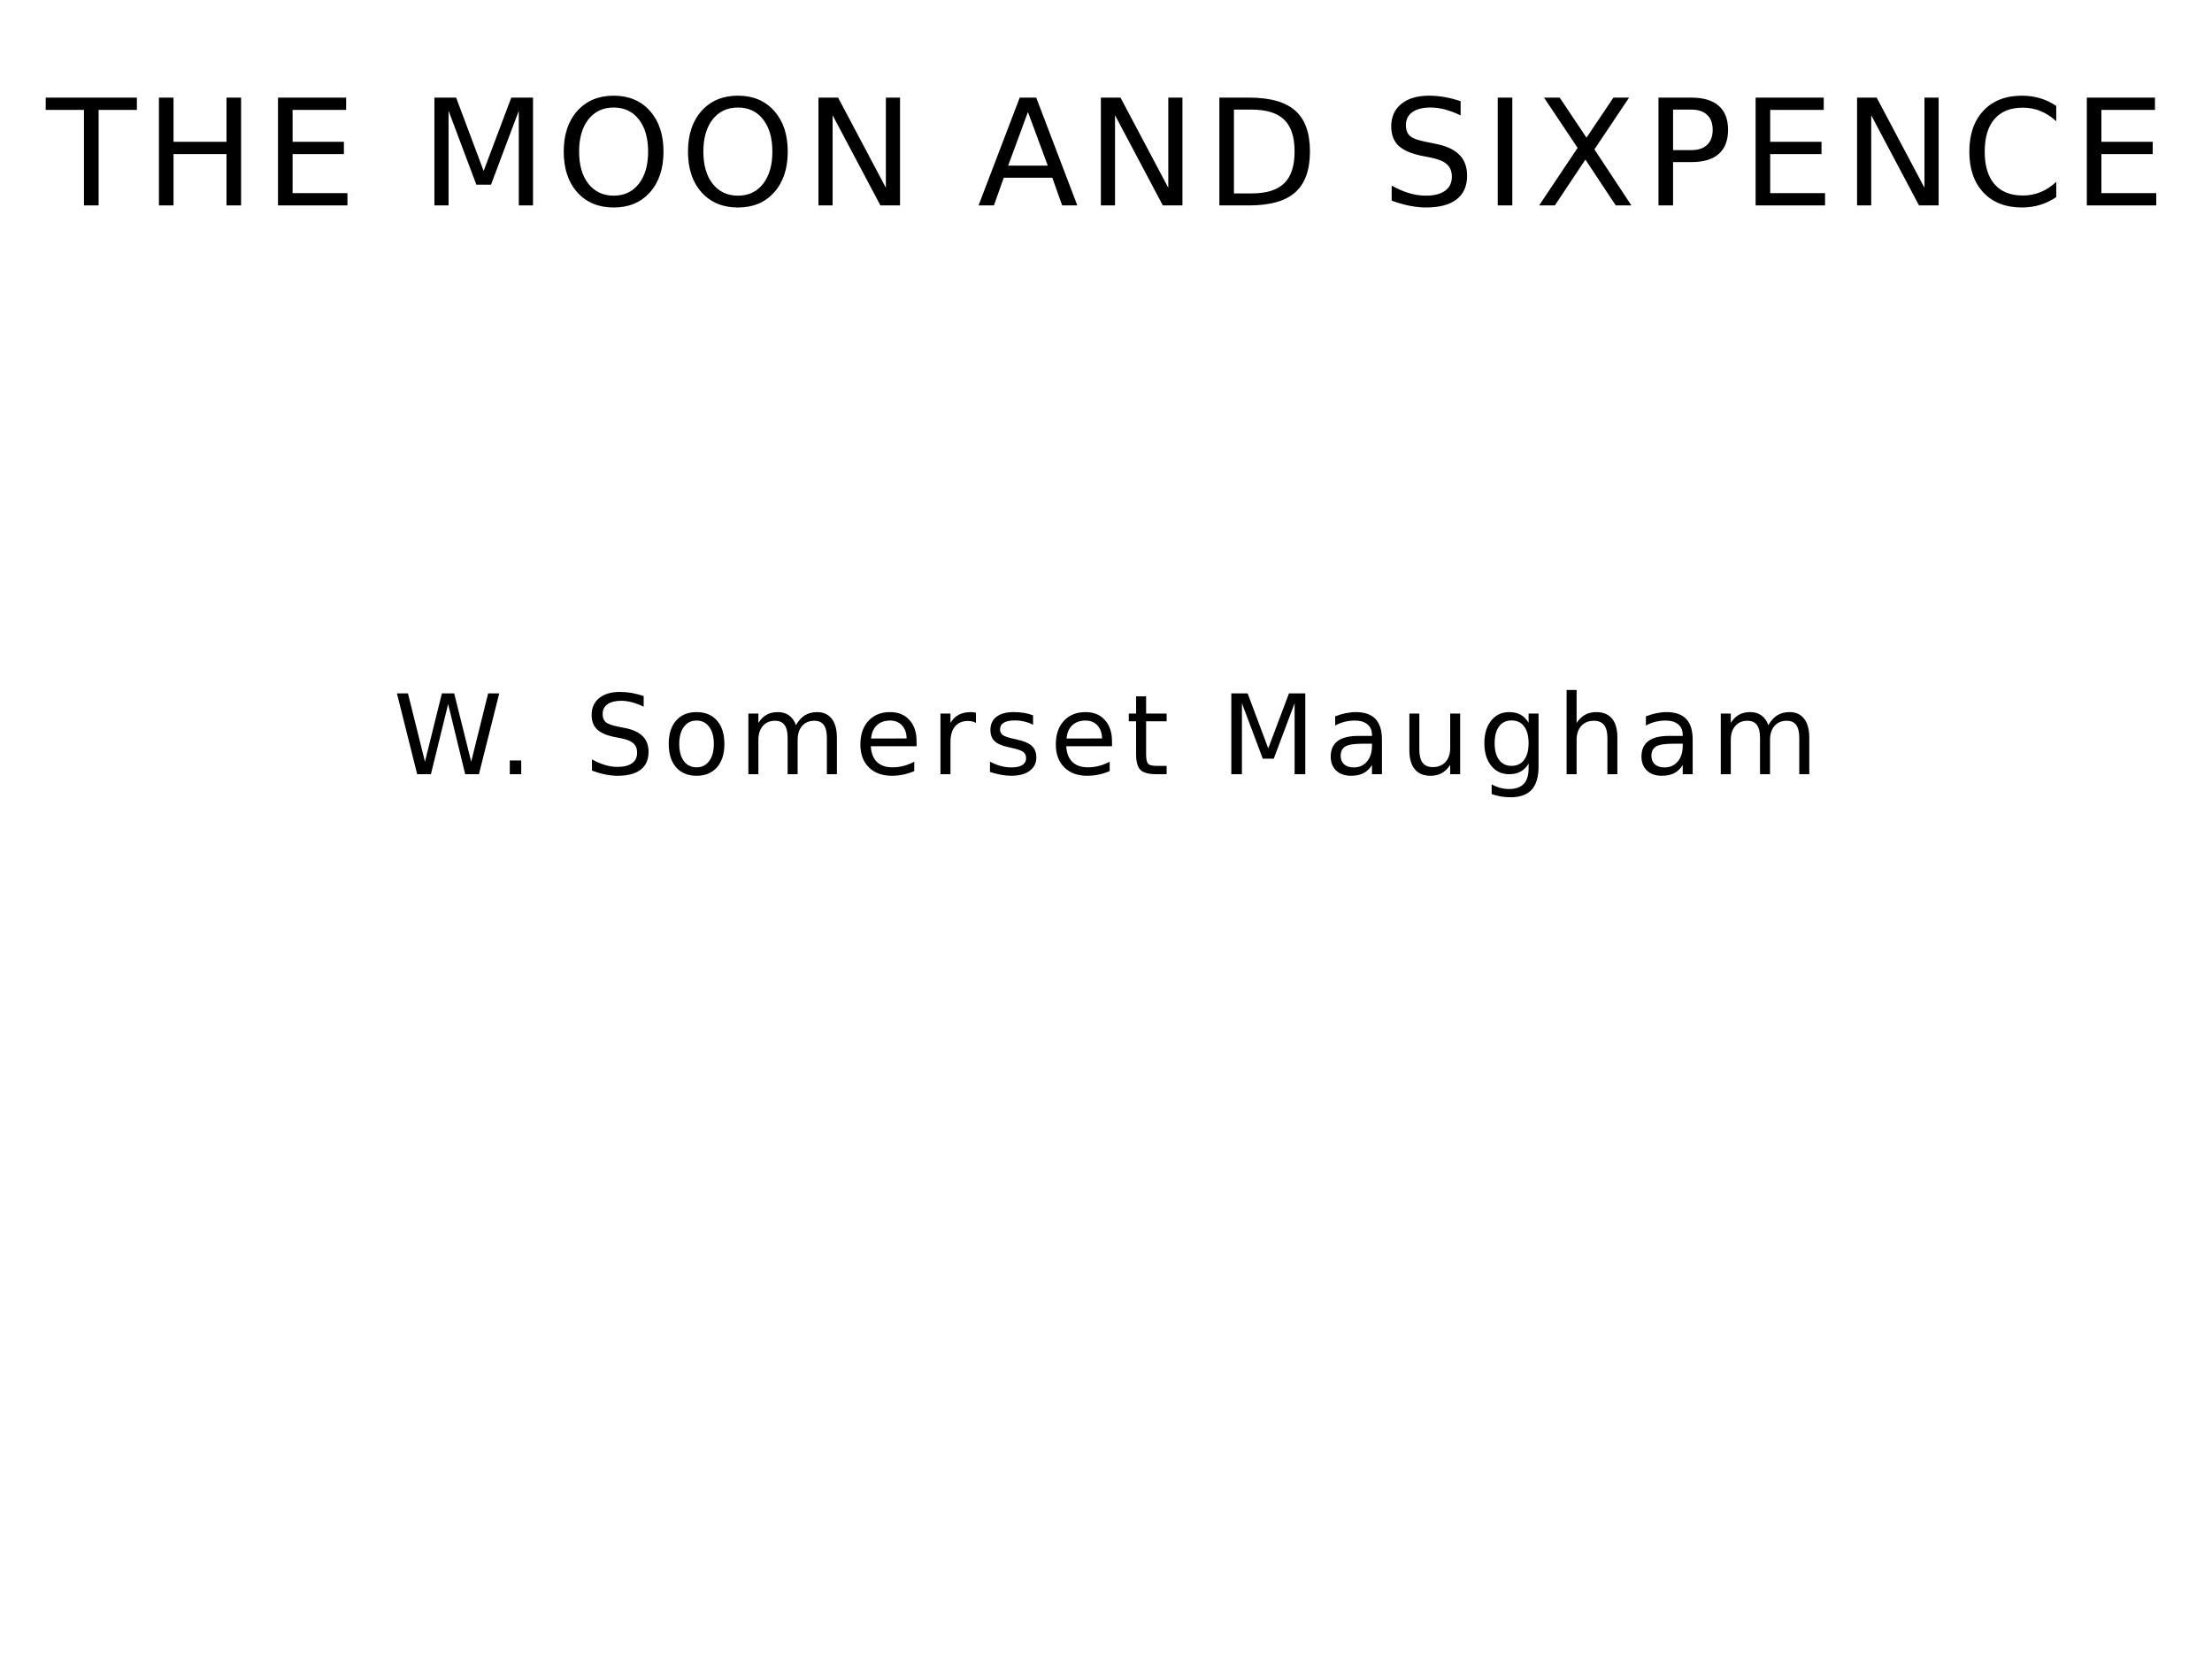 <?xml version="1.0" encoding="utf-8"?>
<svg xmlns="http://www.w3.org/2000/svg" xmlns:svg="http://www.w3.org/2000/svg" version="1.1" viewBox="0 0 1400 1050">
	<title>The titlepage for the Standard Ebooks edition of The Moon and Sixpence, by W. Somerset Maugham</title>
	<g>
		<path d="m 28.929,61.789 57.703,0 0,7.767 -24.214,0 0,60.444 -9.274,0 0,-60.444 -24.214,0 0,-7.767 z"/>
		<path d="m 100.587,61.789 9.229,0 0,27.961 33.534,0 0,-27.961 9.229,0 0,68.211 -9.229,0 0,-32.484 -33.534,0 0,32.484 -9.229,0 0,-68.211 z"/>
		<path d="m 175.945,61.789 43.129,0 0,7.767 -33.9,0 0,20.194 32.484,0 0,7.767 -32.484,0 0,24.717 34.722,0 0,7.767 -43.951,0 0,-68.211 z"/>
		<path d="m 274.943,61.789 13.752,0 17.407,46.418 17.498,-46.418 13.752,0 0,68.211 -9,0 0,-59.896 -17.59,46.784 -9.274,0 -17.59,-46.784 0,59.896 -8.955,0 0,-68.211 z"/>
		<path d="m 388.405,68.048 q -10.051,0 -15.991,7.493 -5.894,7.493 -5.894,20.422 0,12.884 5.894,20.376 5.939,7.493 15.991,7.493 10.051,0 15.899,-7.493 5.894,-7.493 5.894,-20.376 0,-12.929 -5.894,-20.422 -5.848,-7.493 -15.899,-7.493 z m 0,-7.493 q 14.346,0 22.935,9.64 8.589,9.594 8.589,25.768 0,16.128 -8.589,25.768 -8.589,9.594 -22.935,9.594 -14.391,0 -23.026,-9.594 -8.589,-9.594 -8.589,-25.768 0,-16.173 8.589,-25.768 8.635,-9.64 23.026,-9.64 z"/>
		<path d="m 467.052,68.048 q -10.051,0 -15.991,7.493 -5.894,7.493 -5.894,20.422 0,12.884 5.894,20.376 5.939,7.493 15.991,7.493 10.051,0 15.899,-7.493 5.894,-7.493 5.894,-20.376 0,-12.929 -5.894,-20.422 -5.848,-7.493 -15.899,-7.493 z m 0,-7.493 q 14.346,0 22.935,9.64 8.589,9.594 8.589,25.768 0,16.128 -8.589,25.768 -8.589,9.594 -22.935,9.594 -14.391,0 -23.026,-9.594 -8.589,-9.594 -8.589,-25.768 0,-16.173 8.589,-25.768 8.635,-9.64 23.026,-9.64 z"/>
		<path d="m 518.014,61.789 12.427,0 30.245,57.063 0,-57.063 8.955,0 0,68.211 -12.427,0 -30.245,-57.063 0,57.063 -8.955,0 0,-68.211 z"/>
		<path d="m 650.592,70.881 -12.518,33.946 25.082,0 -12.564,-33.946 z m -5.208,-9.092 10.462,0 L 681.842,130 l -9.594,0 -6.213,-17.498 -30.747,0 -6.213,17.498 -9.731,0 26.042,-68.211 z"/>
		<path d="m 696.756,61.789 12.427,0 30.245,57.063 0,-57.063 8.955,0 0,68.211 -12.427,0 -30.245,-57.063 0,57.063 -8.955,0 0,-68.211 z"/>
		<path d="m 780.978,69.373 0,53.043 11.148,0 q 14.117,0 20.651,-6.396 6.579,-6.396 6.579,-20.194 0,-13.706 -6.579,-20.057 -6.533,-6.396 -20.651,-6.396 l -11.148,0 z m -9.229,-7.584 18.96,0 q 19.828,0 29.103,8.269 9.274,8.224 9.274,25.768 0,17.635 -9.32,25.905 Q 810.446,130 790.709,130 l -18.96,0 0,-68.211 z"/>
		<path d="m 924.43,64.028 0,9 q -5.254,-2.513 -9.914,-3.746 -4.66,-1.234 -9,-1.234 -7.538,0 -11.65,2.924 -4.066,2.924 -4.066,8.315 0,4.523 2.696,6.853 2.741,2.284 10.325,3.701 l 5.574,1.142 q 10.325,1.965 15.214,6.944 4.934,4.934 4.934,13.249 0,9.914 -6.67,15.031 -6.625,5.117 -19.463,5.117 -4.843,0 -10.325,-1.096 -5.437,-1.097 -11.285,-3.244 l 0,-9.503 q 5.62,3.152 11.011,4.751 5.391,1.599 10.599,1.599 7.904,0 12.198,-3.107 4.295,-3.107 4.295,-8.863 0,-5.026 -3.107,-7.858 -3.061,-2.833 -10.097,-4.249 l -5.62,-1.096 q -10.325,-2.056 -14.94,-6.442 -4.614,-4.386 -4.614,-12.198 0,-9.046 6.351,-14.254 6.396,-5.208 17.59,-5.208 4.797,0 9.777,0.868 4.98,0.868 10.188,2.604 z"/>
		<path d="m 947.933,61.789 9.229,0 0,68.211 -9.229,0 0,-68.211 z"/>
		<path d="m 977.239,61.789 9.914,0 16.95,25.356 17.041,-25.356 9.914,0 -21.93,32.758 L 1032.52,130 1022.606,130 1003.417,100.989 984.092,130 l -9.96,0 24.351,-36.413 -21.245,-31.798 z"/>
		<path d="m 1058.902,69.373 0,25.63 11.604,0 q 6.442,0 9.96,-3.335 3.518,-3.335 3.518,-9.503 0,-6.122 -3.518,-9.457 -3.518,-3.335 -9.96,-3.335 l -11.604,0 z m -9.229,-7.584 20.833,0 q 11.467,0 17.315,5.208 5.894,5.163 5.894,15.168 0,10.097 -5.894,15.26 -5.848,5.163 -17.315,5.163 l -11.604,0 0,27.412 -9.229,0 0,-68.211 z"/>
		<path d="m 1111.142,61.789 43.129,0 0,7.767 -33.9,0 0,20.194 32.483,0 0,7.767 -32.483,0 0,24.717 34.722,0 0,7.767 -43.951,0 0,-68.211 z"/>
		<path d="m 1175.353,61.789 12.427,0 30.245,57.063 0,-57.063 8.955,0 0,68.211 -12.427,0 -30.245,-57.063 0,57.063 -8.955,0 0,-68.211 z"/>
		<path d="m 1301.424,67.043 0,9.731 q -4.66,-4.34 -9.96,-6.488 -5.254,-2.147 -11.193,-2.147 -11.696,0 -17.909,7.173 -6.213,7.127 -6.213,20.651 0,13.478 6.213,20.651 6.213,7.127 17.909,7.127 5.939,0 11.193,-2.147 5.3,-2.147 9.96,-6.488 l 0,9.64 q -4.843,3.289 -10.28,4.934 -5.391,1.645 -11.422,1.645 -15.488,0 -24.397,-9.457 -8.909,-9.503 -8.909,-25.905 0,-16.447 8.909,-25.905 8.909,-9.503 24.397,-9.503 6.122,0 11.513,1.645 5.437,1.599 10.188,4.843 z"/>
		<path d="m 1320.769,61.789 43.129,0 0,7.767 -33.9,0 0,20.194 32.483,0 0,7.767 -32.483,0 0,24.717 34.722,0 0,7.767 -43.951,0 0,-68.211 z"/>
	</g>
	<g>
		<path d="m 251.217,438.842 6.99,0 10.759,43.243 10.725,-43.243 7.778,0 10.759,43.243 10.725,-43.243 7.024,0 L 303.129,490 294.426,490 283.632,445.592 272.736,490 l -8.703,0 -12.815,-51.158 z"/>
		<path d="m 322.658,481.297 7.23,0 0,8.703 -7.23,0 0,-8.703 z"/>
		<path d="m 407.39,440.521 0,6.75 q -3.941,-1.885 -7.436,-2.81 -3.495,-0.925 -6.75,-0.925 -5.654,0 -8.738,2.193 -3.05,2.193 -3.05,6.236 0,3.392 2.022,5.14 2.056,1.713 7.744,2.776 l 4.18,0.857 q 7.744,1.473 11.41,5.208 3.701,3.701 3.701,9.937 0,7.436 -5.003,11.273 -4.968,3.838 -14.597,3.838 -3.632,0 -7.744,-0.822 -4.078,-0.822 -8.464,-2.433 l 0,-7.127 q 4.215,2.364 8.258,3.564 4.043,1.199 7.95,1.199 5.928,0 9.149,-2.33 3.221,-2.33 3.221,-6.647 0,-3.769 -2.33,-5.894 -2.296,-2.124 -7.573,-3.187 l -4.215,-0.822 q -7.744,-1.542 -11.205,-4.831 -3.461,-3.289 -3.461,-9.149 0,-6.785 4.763,-10.691 4.797,-3.906 13.192,-3.906 3.598,0 7.333,0.651 3.735,0.651 7.641,1.953 z"/>
		<path d="m 440.865,456.043 q -5.071,0 -8.018,3.975 -2.947,3.941 -2.947,10.828 0,6.887 2.913,10.862 2.947,3.941 8.052,3.941 5.037,0 7.984,-3.975 2.947,-3.975 2.947,-10.828 0,-6.819 -2.947,-10.794 -2.947,-4.009 -7.984,-4.009 z m 0,-5.345 q 8.224,0 12.918,5.345 4.694,5.345 4.694,14.803 0,9.423 -4.694,14.803 -4.694,5.345 -12.918,5.345 -8.258,0 -12.952,-5.345 -4.66,-5.38 -4.66,-14.803 0,-9.457 4.66,-14.803 4.694,-5.345 12.952,-5.345 z"/>
		<path d="m 503.773,458.99 q 2.364,-4.249 5.654,-6.271 3.289,-2.022 7.744,-2.022 5.996,0 9.252,4.215 3.255,4.18 3.255,11.924 l 0,23.163 -6.339,0 0,-22.958 q 0,-5.517 -1.953,-8.189 -1.953,-2.673 -5.962,-2.673 -4.9,0 -7.744,3.255 -2.844,3.255 -2.844,8.875 l 0,21.69 -6.339,0 0,-22.958 q 0,-5.551 -1.953,-8.189 -1.953,-2.673 -6.031,-2.673 -4.831,0 -7.675,3.289 -2.844,3.255 -2.844,8.84 l 0,21.69 -6.339,0 0,-38.377 6.339,0 0,5.962 q 2.159,-3.529 5.174,-5.208 3.015,-1.679 7.161,-1.679 4.18,0 7.093,2.124 2.947,2.124 4.352,6.168 z"/>
		<path d="m 580.114,469.235 0,3.084 -28.988,0 q 0.411,6.51 3.906,9.937 3.529,3.392 9.8,3.392 3.632,0 7.024,-0.891 3.427,-0.891 6.785,-2.673 l 0,5.962 q -3.392,1.439 -6.956,2.193 -3.564,0.754 -7.23,0.754 -9.183,0 -14.563,-5.345 -5.345,-5.345 -5.345,-14.46 0,-9.423 5.071,-14.94 5.106,-5.551 13.74,-5.551 7.744,0 12.233,5.003 4.523,4.968 4.523,13.535 z m -6.305,-1.85 q -0.069,-5.174 -2.913,-8.258 -2.81,-3.084 -7.47,-3.084 -5.277,0 -8.464,2.981 -3.152,2.981 -3.632,8.395 l 22.478,-0.034 z"/>
		<path d="m 617.7,457.516 q -1.062,-0.617 -2.33,-0.891 -1.234,-0.308 -2.741,-0.308 -5.345,0 -8.224,3.495 -2.844,3.461 -2.844,9.971 l 0,20.217 -6.339,0 0,-38.377 6.339,0 0,5.962 q 1.987,-3.495 5.174,-5.174 3.187,-1.713 7.744,-1.713 0.651,0 1.439,0.103 0.788,0.069 1.748,0.24 l 0.034,6.476 z"/>
		<path d="m 653.847,452.754 0,5.962 q -2.673,-1.371 -5.551,-2.056 -2.878,-0.685 -5.962,-0.685 -4.694,0 -7.059,1.439 -2.33,1.439 -2.33,4.317 0,2.193 1.679,3.461 1.679,1.234 6.75,2.364 l 2.159,0.48 q 6.716,1.439 9.526,4.078 2.844,2.604 2.844,7.299 0,5.345 -4.249,8.464 -4.215,3.118 -11.616,3.118 -3.084,0 -6.442,-0.617 -3.324,-0.583 -7.024,-1.782 l 0,-6.51 q 3.495,1.816 6.887,2.741 3.392,0.891 6.716,0.891 4.454,0 6.853,-1.508 2.399,-1.542 2.399,-4.317 0,-2.57 -1.748,-3.941 -1.713,-1.371 -7.573,-2.638 l -2.193,-0.514 q -5.859,-1.234 -8.464,-3.769 -2.604,-2.57 -2.604,-7.024 0,-5.414 3.838,-8.361 3.838,-2.947 10.896,-2.947 3.495,0 6.579,0.514 3.084,0.514 5.688,1.542 z"/>
		<path d="m 703.803,469.235 0,3.084 -28.988,0 q 0.411,6.51 3.906,9.937 3.529,3.392 9.8,3.392 3.632,0 7.024,-0.891 3.427,-0.891 6.785,-2.673 l 0,5.962 q -3.392,1.439 -6.956,2.193 -3.564,0.754 -7.23,0.754 -9.183,0 -14.563,-5.345 -5.345,-5.345 -5.345,-14.46 0,-9.423 5.071,-14.94 5.106,-5.551 13.74,-5.551 7.744,0 12.233,5.003 4.523,4.968 4.523,13.535 z m -6.305,-1.85 q -0.069,-5.174 -2.913,-8.258 -2.81,-3.084 -7.47,-3.084 -5.277,0 -8.464,2.981 -3.152,2.981 -3.632,8.395 l 22.478,-0.034 z"/>
		<path d="m 725.388,440.726 0,10.896 12.987,0 0,4.9 -12.987,0 0,20.833 q 0,4.694 1.268,6.031 1.302,1.336 5.243,1.336 l 6.476,0 0,5.277 -6.476,0 q -7.299,0 -10.074,-2.707 -2.775,-2.741 -2.775,-9.937 l 0,-20.833 -4.626,0 0,-4.9 4.626,0 0,-10.896 6.339,0 z"/>
		<path d="m 779.316,438.842 10.314,0 13.055,34.814 13.124,-34.814 10.314,0 0,51.158 -6.75,0 0,-44.922 -13.192,35.088 -6.956,0 -13.192,-35.088 0,44.922 -6.716,0 0,-51.158 z"/>
		<path d="m 862.064,470.709 q -7.641,0 -10.588,1.748 -2.947,1.748 -2.947,5.962 0,3.358 2.193,5.345 2.227,1.953 6.031,1.953 5.243,0 8.395,-3.701 3.187,-3.735 3.187,-9.903 l 0,-1.405 -6.271,0 z m 12.575,-2.604 0,21.896 -6.305,0 0,-5.825 q -2.159,3.495 -5.38,5.174 -3.221,1.645 -7.881,1.645 -5.894,0 -9.389,-3.289 -3.461,-3.324 -3.461,-8.875 0,-6.476 4.317,-9.766 4.352,-3.289 12.952,-3.289 l 8.84,0 0,-0.617 q 0,-4.352 -2.878,-6.716 -2.844,-2.399 -8.018,-2.399 -3.289,0 -6.408,0.788 -3.118,0.788 -5.996,2.364 l 0,-5.825 q 3.461,-1.336 6.716,-1.987 3.255,-0.685 6.339,-0.685 8.326,0 12.438,4.317 4.112,4.317 4.112,13.089 z"/>
		<path d="m 892.009,474.855 0,-23.232 6.305,0 0,22.992 q 0,5.448 2.124,8.189 2.124,2.707 6.373,2.707 5.106,0 8.052,-3.255 2.981,-3.255 2.981,-8.875 l 0,-21.758 6.305,0 0,38.377 -6.305,0 0,-5.894 q -2.296,3.495 -5.345,5.208 -3.015,1.679 -7.024,1.679 -6.613,0 -10.04,-4.112 -3.427,-4.112 -3.427,-12.027 z m 15.865,-24.157 0,0 z"/>
		<path d="m 967.459,470.366 q 0,-6.853 -2.844,-10.622 -2.81,-3.769 -7.915,-3.769 -5.071,0 -7.915,3.769 -2.81,3.769 -2.81,10.622 0,6.819 2.81,10.588 2.844,3.769 7.915,3.769 5.106,0 7.915,-3.769 2.844,-3.769 2.844,-10.588 z m 6.305,14.871 q 0,9.8 -4.352,14.563 -4.352,4.797 -13.329,4.797 -3.324,0 -6.271,-0.514 -2.947,-0.48 -5.722,-1.508 l 0,-6.133 q 2.775,1.508 5.482,2.227 2.707,0.72 5.517,0.72 6.202,0 9.286,-3.255 3.084,-3.221 3.084,-9.766 l 0,-3.118 q -1.953,3.392 -5.003,5.071 -3.05,1.679 -7.299,1.679 -7.059,0 -11.376,-5.38 -4.317,-5.38 -4.317,-14.254 0,-8.909 4.317,-14.289 4.317,-5.38 11.376,-5.38 4.249,0 7.299,1.679 3.05,1.679 5.003,5.071 l 0,-5.825 6.305,0 0,33.614 z"/>
		<path d="m 1023.651,466.837 0,23.163 -6.305,0 0,-22.958 q 0,-5.448 -2.124,-8.155 -2.124,-2.707 -6.373,-2.707 -5.106,0 -8.052,3.255 -2.947,3.255 -2.947,8.875 l 0,21.69 -6.339,0 0,-53.317 6.339,0 0,20.902 q 2.261,-3.461 5.311,-5.174 3.084,-1.713 7.093,-1.713 6.613,0 10.005,4.112 3.392,4.078 3.392,12.027 z"/>
		<path d="m 1058.736,470.709 q -7.641,0 -10.588,1.748 -2.947,1.748 -2.947,5.962 0,3.358 2.193,5.345 2.227,1.953 6.031,1.953 5.243,0 8.395,-3.701 3.187,-3.735 3.187,-9.903 l 0,-1.405 -6.271,0 z m 12.575,-2.604 0,21.896 -6.305,0 0,-5.825 q -2.159,3.495 -5.38,5.174 -3.221,1.645 -7.881,1.645 -5.894,0 -9.389,-3.289 -3.461,-3.324 -3.461,-8.875 0,-6.476 4.317,-9.766 4.352,-3.289 12.952,-3.289 l 8.84,0 0,-0.617 q 0,-4.352 -2.878,-6.716 -2.844,-2.399 -8.018,-2.399 -3.289,0 -6.408,0.788 -3.118,0.788 -5.996,2.364 l 0,-5.825 q 3.461,-1.336 6.716,-1.987 3.255,-0.685 6.339,-0.685 8.326,0 12.438,4.317 4.112,4.317 4.112,13.089 z"/>
		<path d="m 1119.212,458.99 q 2.364,-4.249 5.654,-6.271 3.289,-2.022 7.744,-2.022 5.997,0 9.252,4.215 3.255,4.18 3.255,11.924 l 0,23.163 -6.339,0 0,-22.958 q 0,-5.517 -1.953,-8.189 -1.953,-2.673 -5.962,-2.673 -4.9,0 -7.744,3.255 -2.844,3.255 -2.844,8.875 l 0,21.69 -6.339,0 0,-22.958 q 0,-5.551 -1.953,-8.189 -1.953,-2.673 -6.031,-2.673 -4.831,0 -7.676,3.289 -2.844,3.255 -2.844,8.84 l 0,21.69 -6.339,0 0,-38.377 6.339,0 0,5.962 q 2.159,-3.529 5.174,-5.208 3.015,-1.679 7.162,-1.679 4.18,0 7.093,2.124 2.947,2.124 4.352,6.168 z"/>
	</g>
</svg>
